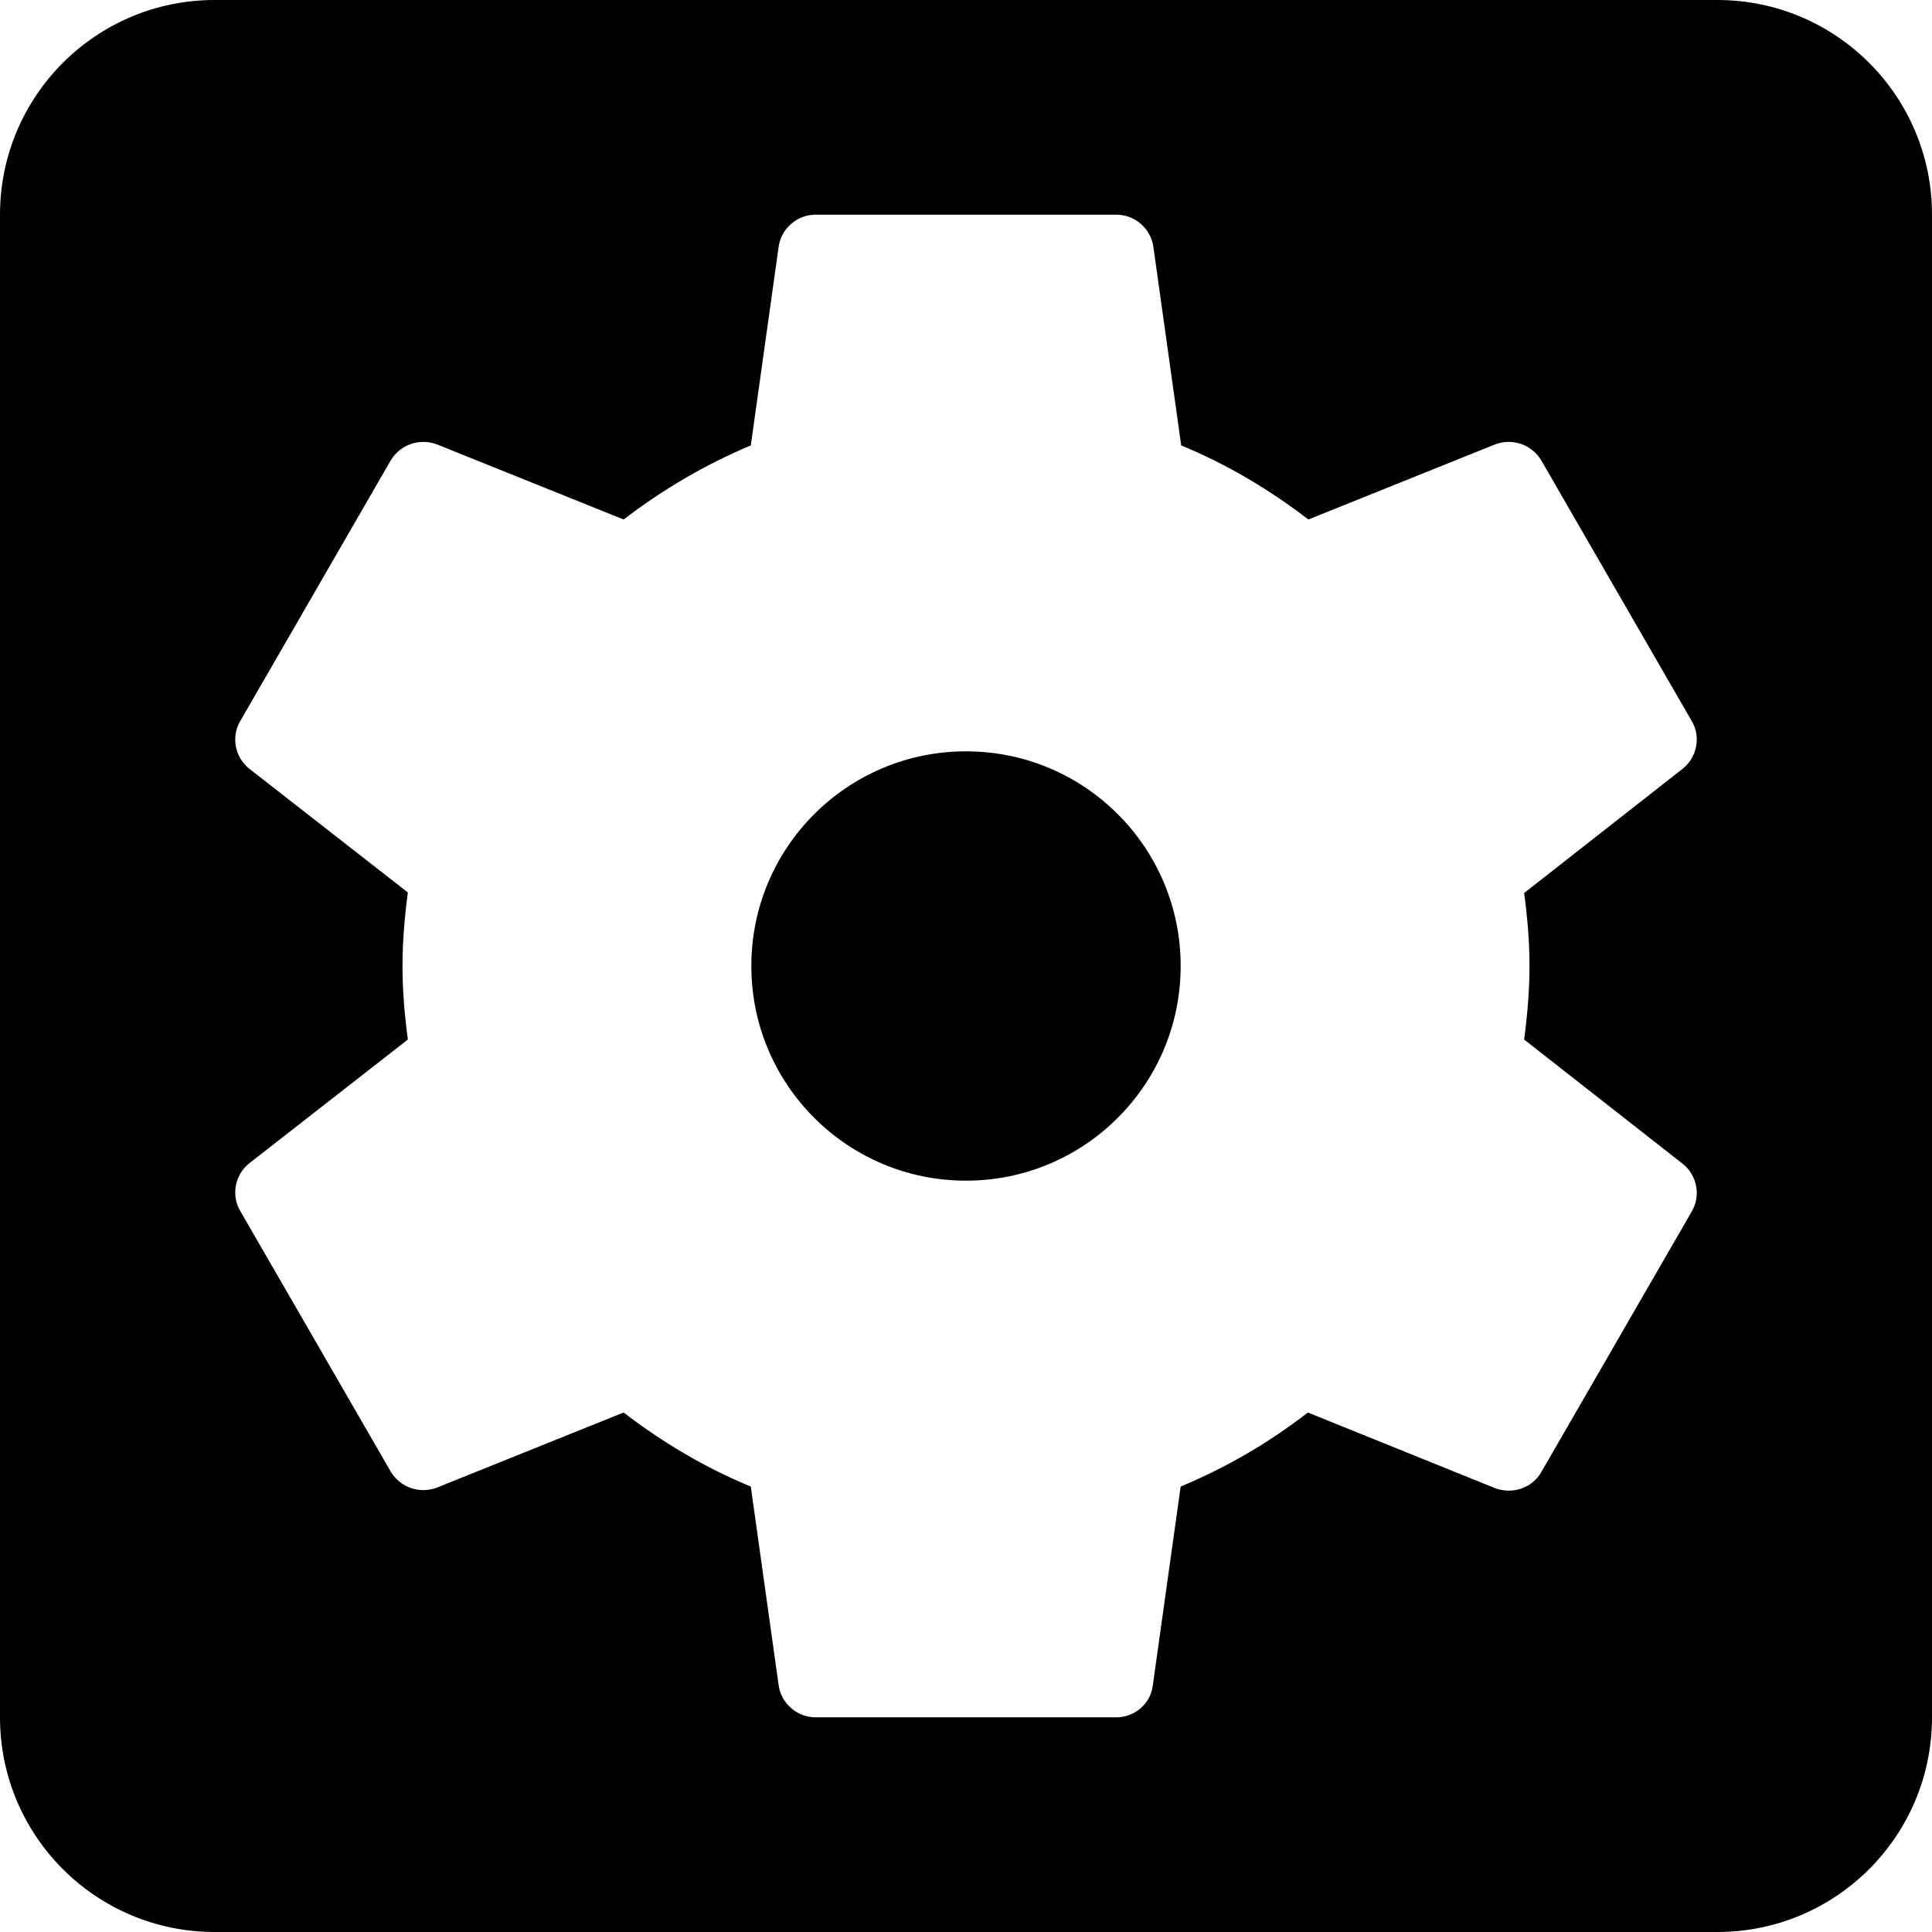 <svg xmlns="http://www.w3.org/2000/svg"
  viewBox="0 0 36 36" fill="black">
<path d="M18 14C15.79 14 14 15.79 14 18C14 20.21 15.79 22 18 22C20.21 22 22 20.21 22 18C22 15.79 20.21 14 18 14ZM32 0H4C1.79 0 0 1.79 0 4V32C0 34.21 1.79 36 4 36H32C34.21 36 36 34.21 36 32V4C36 1.79 34.21 0 32 0ZM28.5 18C28.5 18.46 28.46 18.92 28.4 19.37L31.36 21.69C31.62 21.9 31.7 22.28 31.52 22.58L28.72 27.43C28.55 27.73 28.18 27.85 27.86 27.73L24.37 26.32C23.65 26.88 22.86 27.34 22 27.7L21.48 31.41C21.44 31.74 21.15 32 20.8 32H15.2C14.85 32 14.56 31.74 14.51 31.41L13.99 27.7C13.14 27.35 12.35 26.88 11.62 26.32L8.14 27.72C7.82 27.84 7.46 27.72 7.28 27.42L4.48 22.57C4.3 22.27 4.38 21.89 4.64 21.68L7.6 19.37C7.54 18.92 7.5 18.47 7.5 18C7.5 17.54 7.54 17.08 7.6 16.63L4.64 14.32C4.38 14.11 4.3 13.73 4.48 13.43L7.28 8.58C7.46 8.28 7.82 8.16 8.14 8.28L11.62 9.68C12.34 9.13 13.13 8.66 13.99 8.3L14.51 4.59C14.56 4.26 14.85 4 15.2 4H20.8C21.15 4 21.44 4.26 21.49 4.59L22.01 8.3C22.86 8.65 23.65 9.12 24.38 9.68L27.86 8.28C28.18 8.16 28.54 8.28 28.72 8.58L31.52 13.43C31.7 13.73 31.62 14.11 31.36 14.32L28.4 16.64C28.46 17.08 28.5 17.54 28.5 18Z"
  stroke="none"
/>
</svg>
